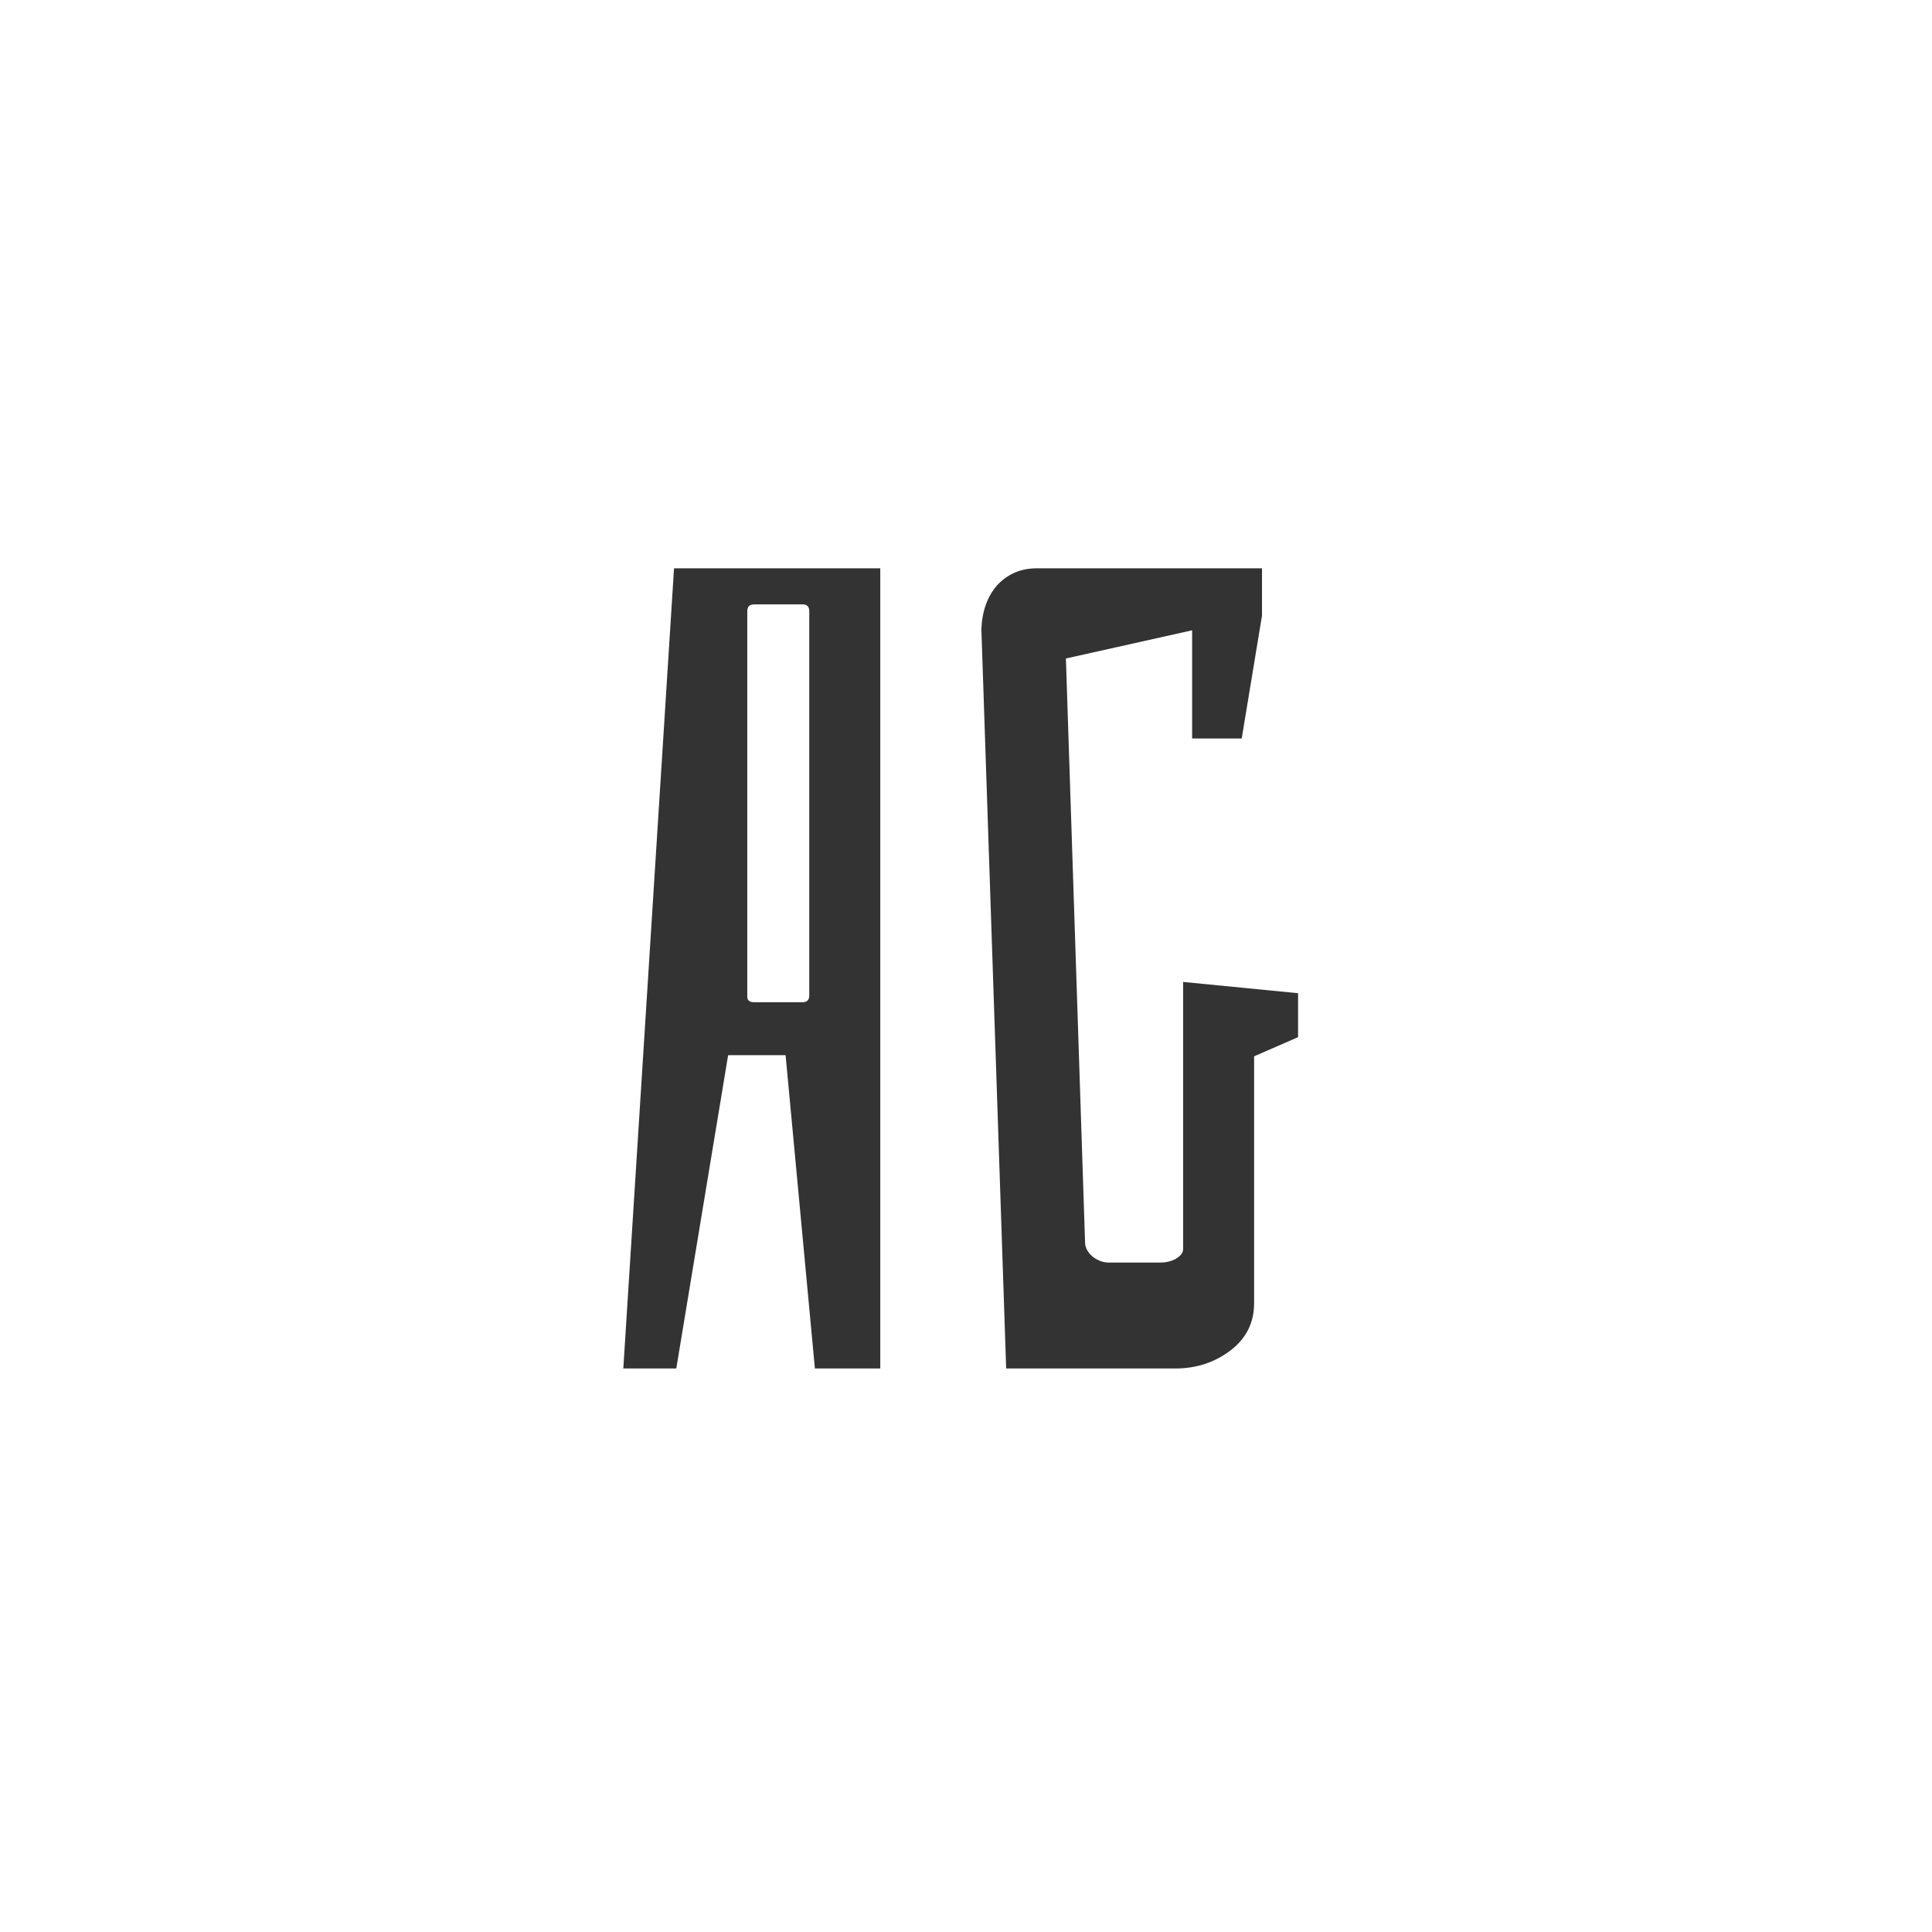 <svg width="24" height="24" viewBox="0 0 24 24" fill="none" xmlns="http://www.w3.org/2000/svg">
<path d="M10.935 17H10.123L9.759 13.108H9.045L8.401 17H7.743L8.373 7.06H10.935V17ZM10.053 7.592C10.053 7.536 10.025 7.508 9.969 7.508H9.367C9.311 7.508 9.283 7.536 9.283 7.592V12.38C9.283 12.427 9.311 12.45 9.367 12.45H9.969C10.025 12.45 10.053 12.422 10.053 12.366V7.592ZM15.579 13.122V16.188C15.579 16.431 15.481 16.627 15.285 16.776C15.089 16.925 14.86 17 14.599 17H12.499L12.191 7.816C12.2 7.592 12.265 7.41 12.387 7.27C12.518 7.13 12.681 7.06 12.877 7.06H15.677V7.648L15.425 9.174H14.809V7.83L13.241 8.18L13.479 15.432C13.479 15.497 13.511 15.558 13.577 15.614C13.642 15.661 13.707 15.684 13.773 15.684H14.417C14.482 15.684 14.543 15.67 14.599 15.642C14.664 15.605 14.697 15.563 14.697 15.516V12.198L16.125 12.338V12.884L15.579 13.122Z" fill="#333333"/>
</svg>
